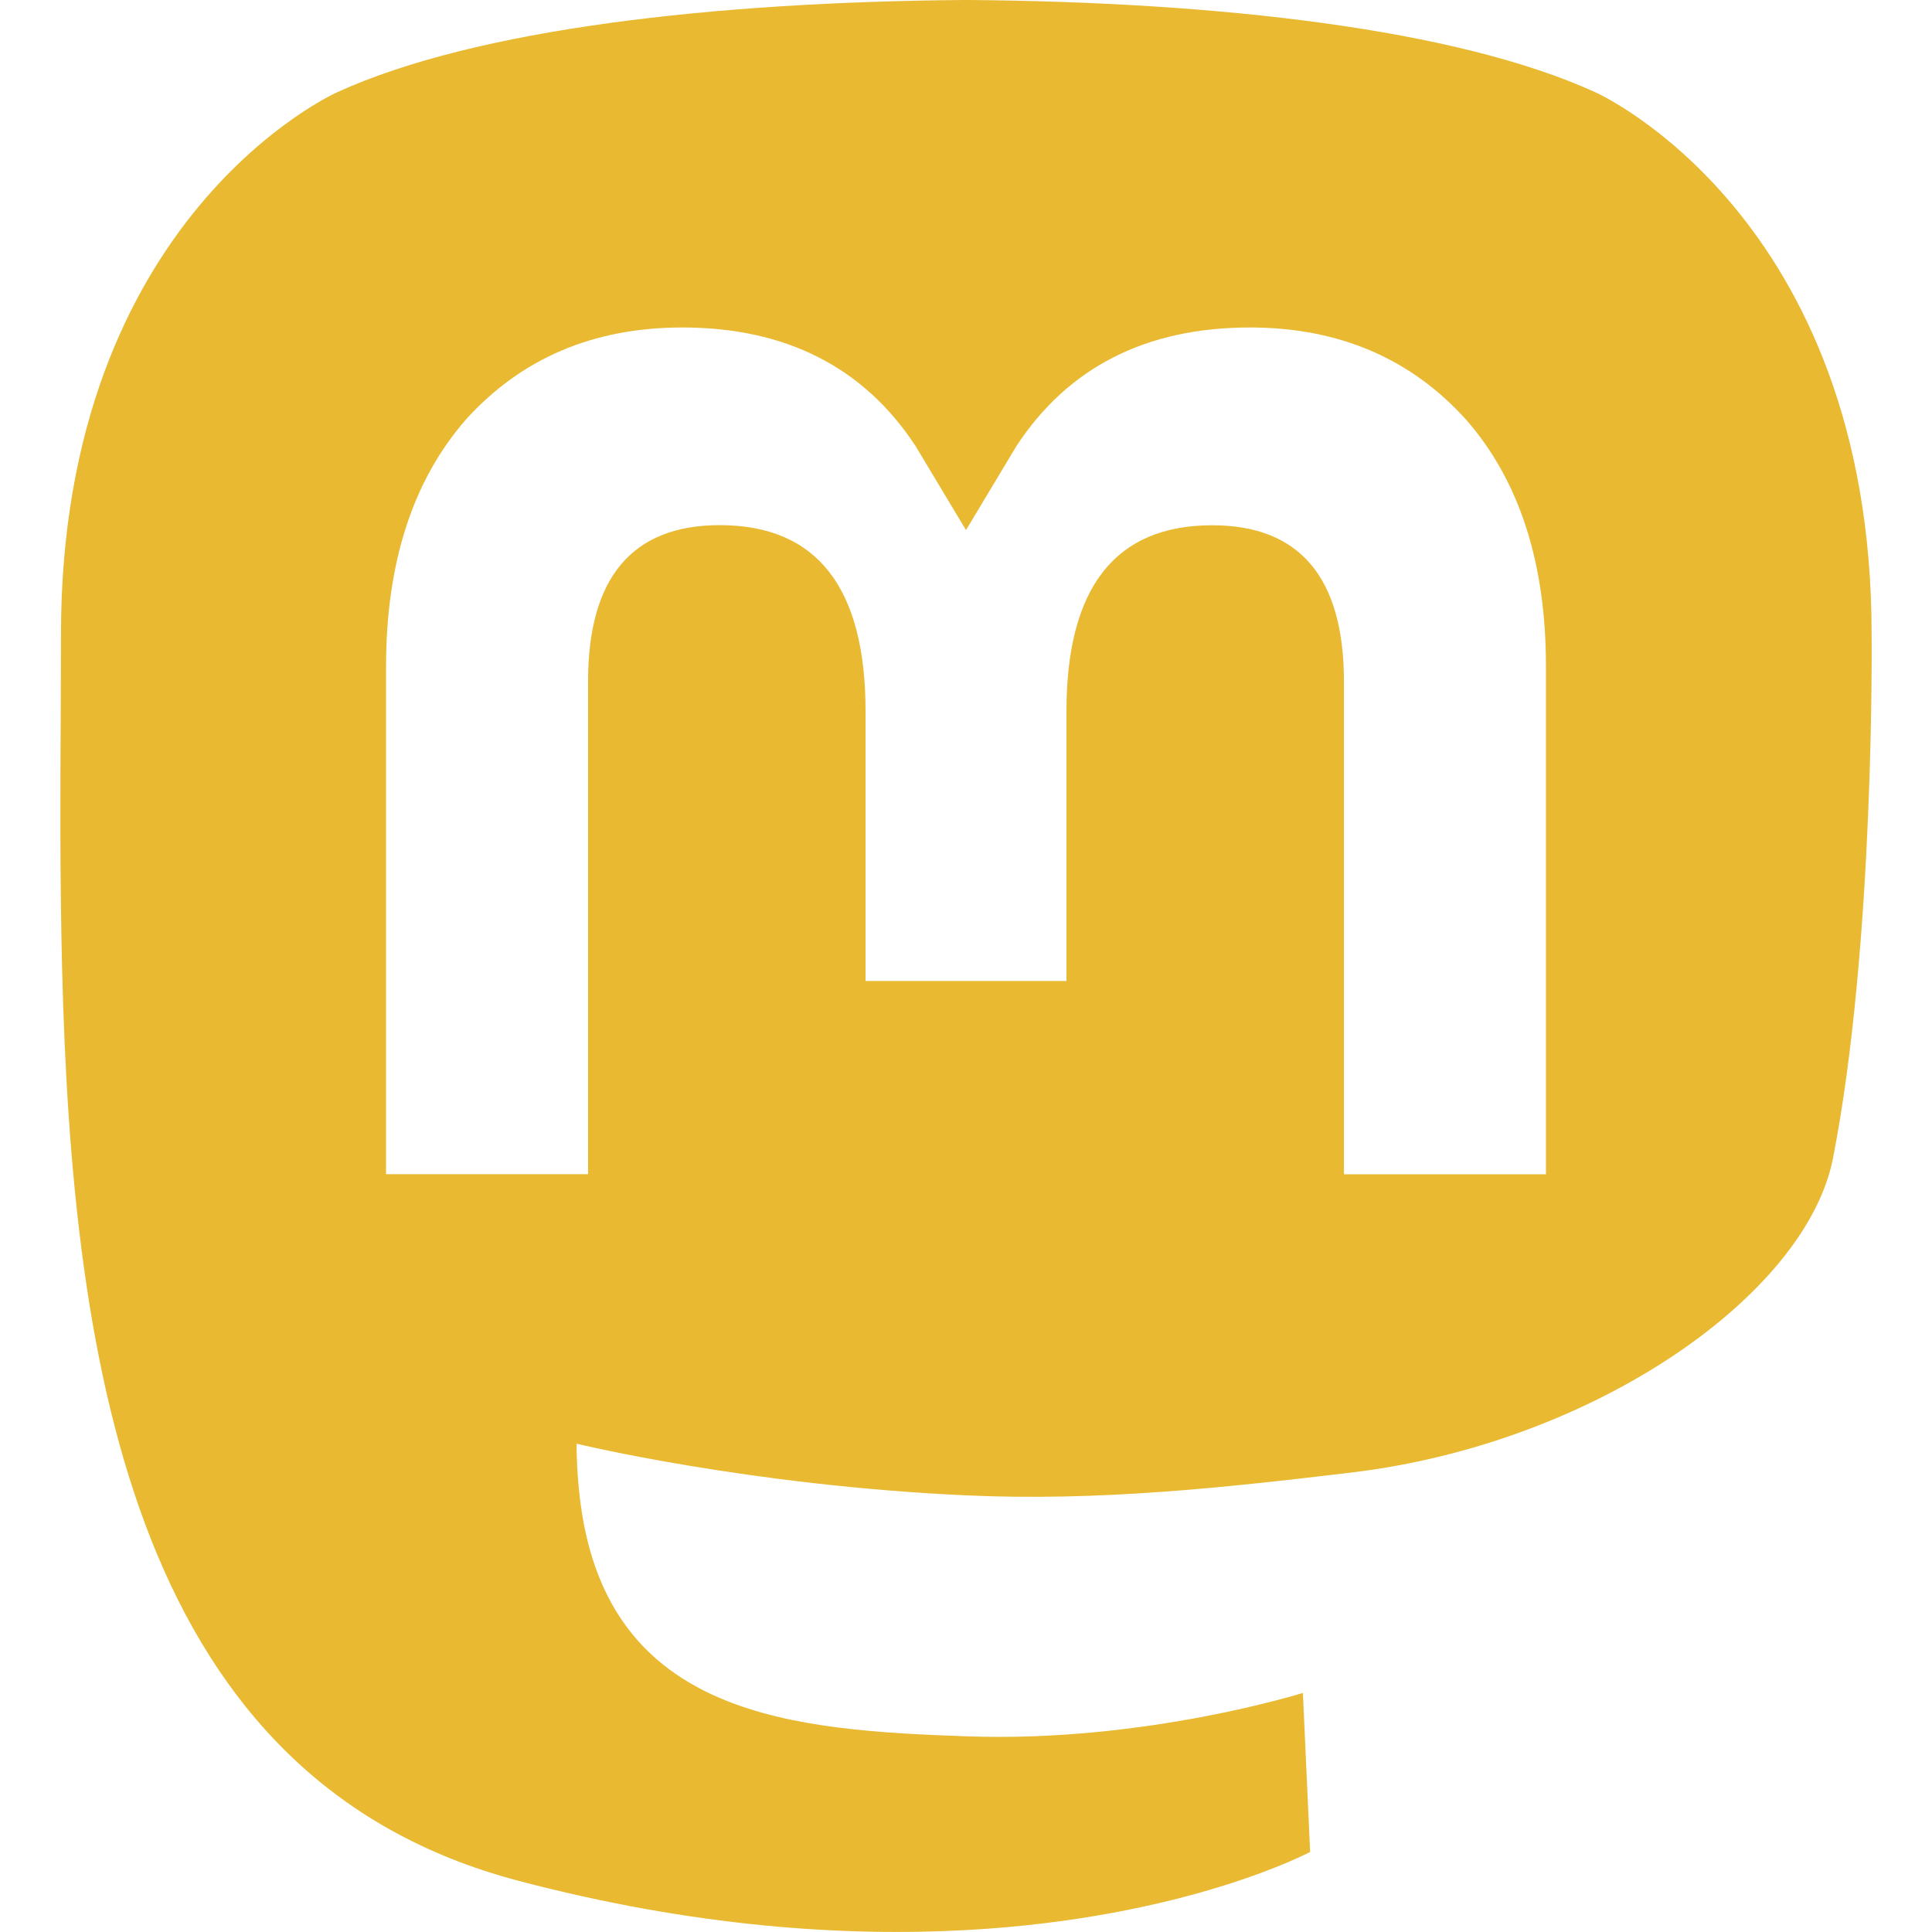 <svg width="32" height="32" viewBox="0 0 32 32" fill="none" xmlns="http://www.w3.org/2000/svg">
<path d="M22.38 24.39C26.412 23.91 29.92 21.44 30.36 19.184C31.056 15.628 31 10.506 31 10.506C31 3.566 26.428 1.53 26.428 1.53C24.124 0.476 20.166 0.034 16.054 0H15.954C11.84 0.034 7.884 0.476 5.58 1.53C5.58 1.53 1.01 3.564 1.01 10.506L1.006 11.83C0.998 13.11 0.992 14.53 1.028 16.012C1.194 22.8 2.28 29.492 8.588 31.152C11.496 31.918 13.994 32.078 16.006 31.968C19.652 31.768 21.7 30.674 21.7 30.674L21.58 28.04C21.58 28.04 18.974 28.86 16.046 28.76C13.146 28.66 10.086 28.448 9.616 24.904C9.573 24.575 9.551 24.244 9.55 23.912C9.55 23.912 12.398 24.604 16.006 24.768C18.212 24.868 20.28 24.64 22.382 24.39H22.38ZM25.606 19.45H22.26V11.29C22.26 9.572 21.532 8.7 20.078 8.7C18.47 8.7 17.664 9.734 17.664 11.782V16.248H14.336V11.78C14.336 9.732 13.53 8.698 11.922 8.698C10.468 8.698 9.74 9.57 9.74 11.29V19.448H6.394V11.044C6.394 9.327 6.834 7.963 7.714 6.952C8.626 5.942 9.818 5.424 11.3 5.424C13.012 5.424 14.308 6.08 15.166 7.39L16 8.78L16.834 7.39C17.692 6.08 18.988 5.424 20.702 5.424C22.182 5.424 23.374 5.942 24.284 6.952C25.167 7.961 25.607 9.325 25.606 11.044V19.45Z" fill="#E8B931"/>
</svg>
